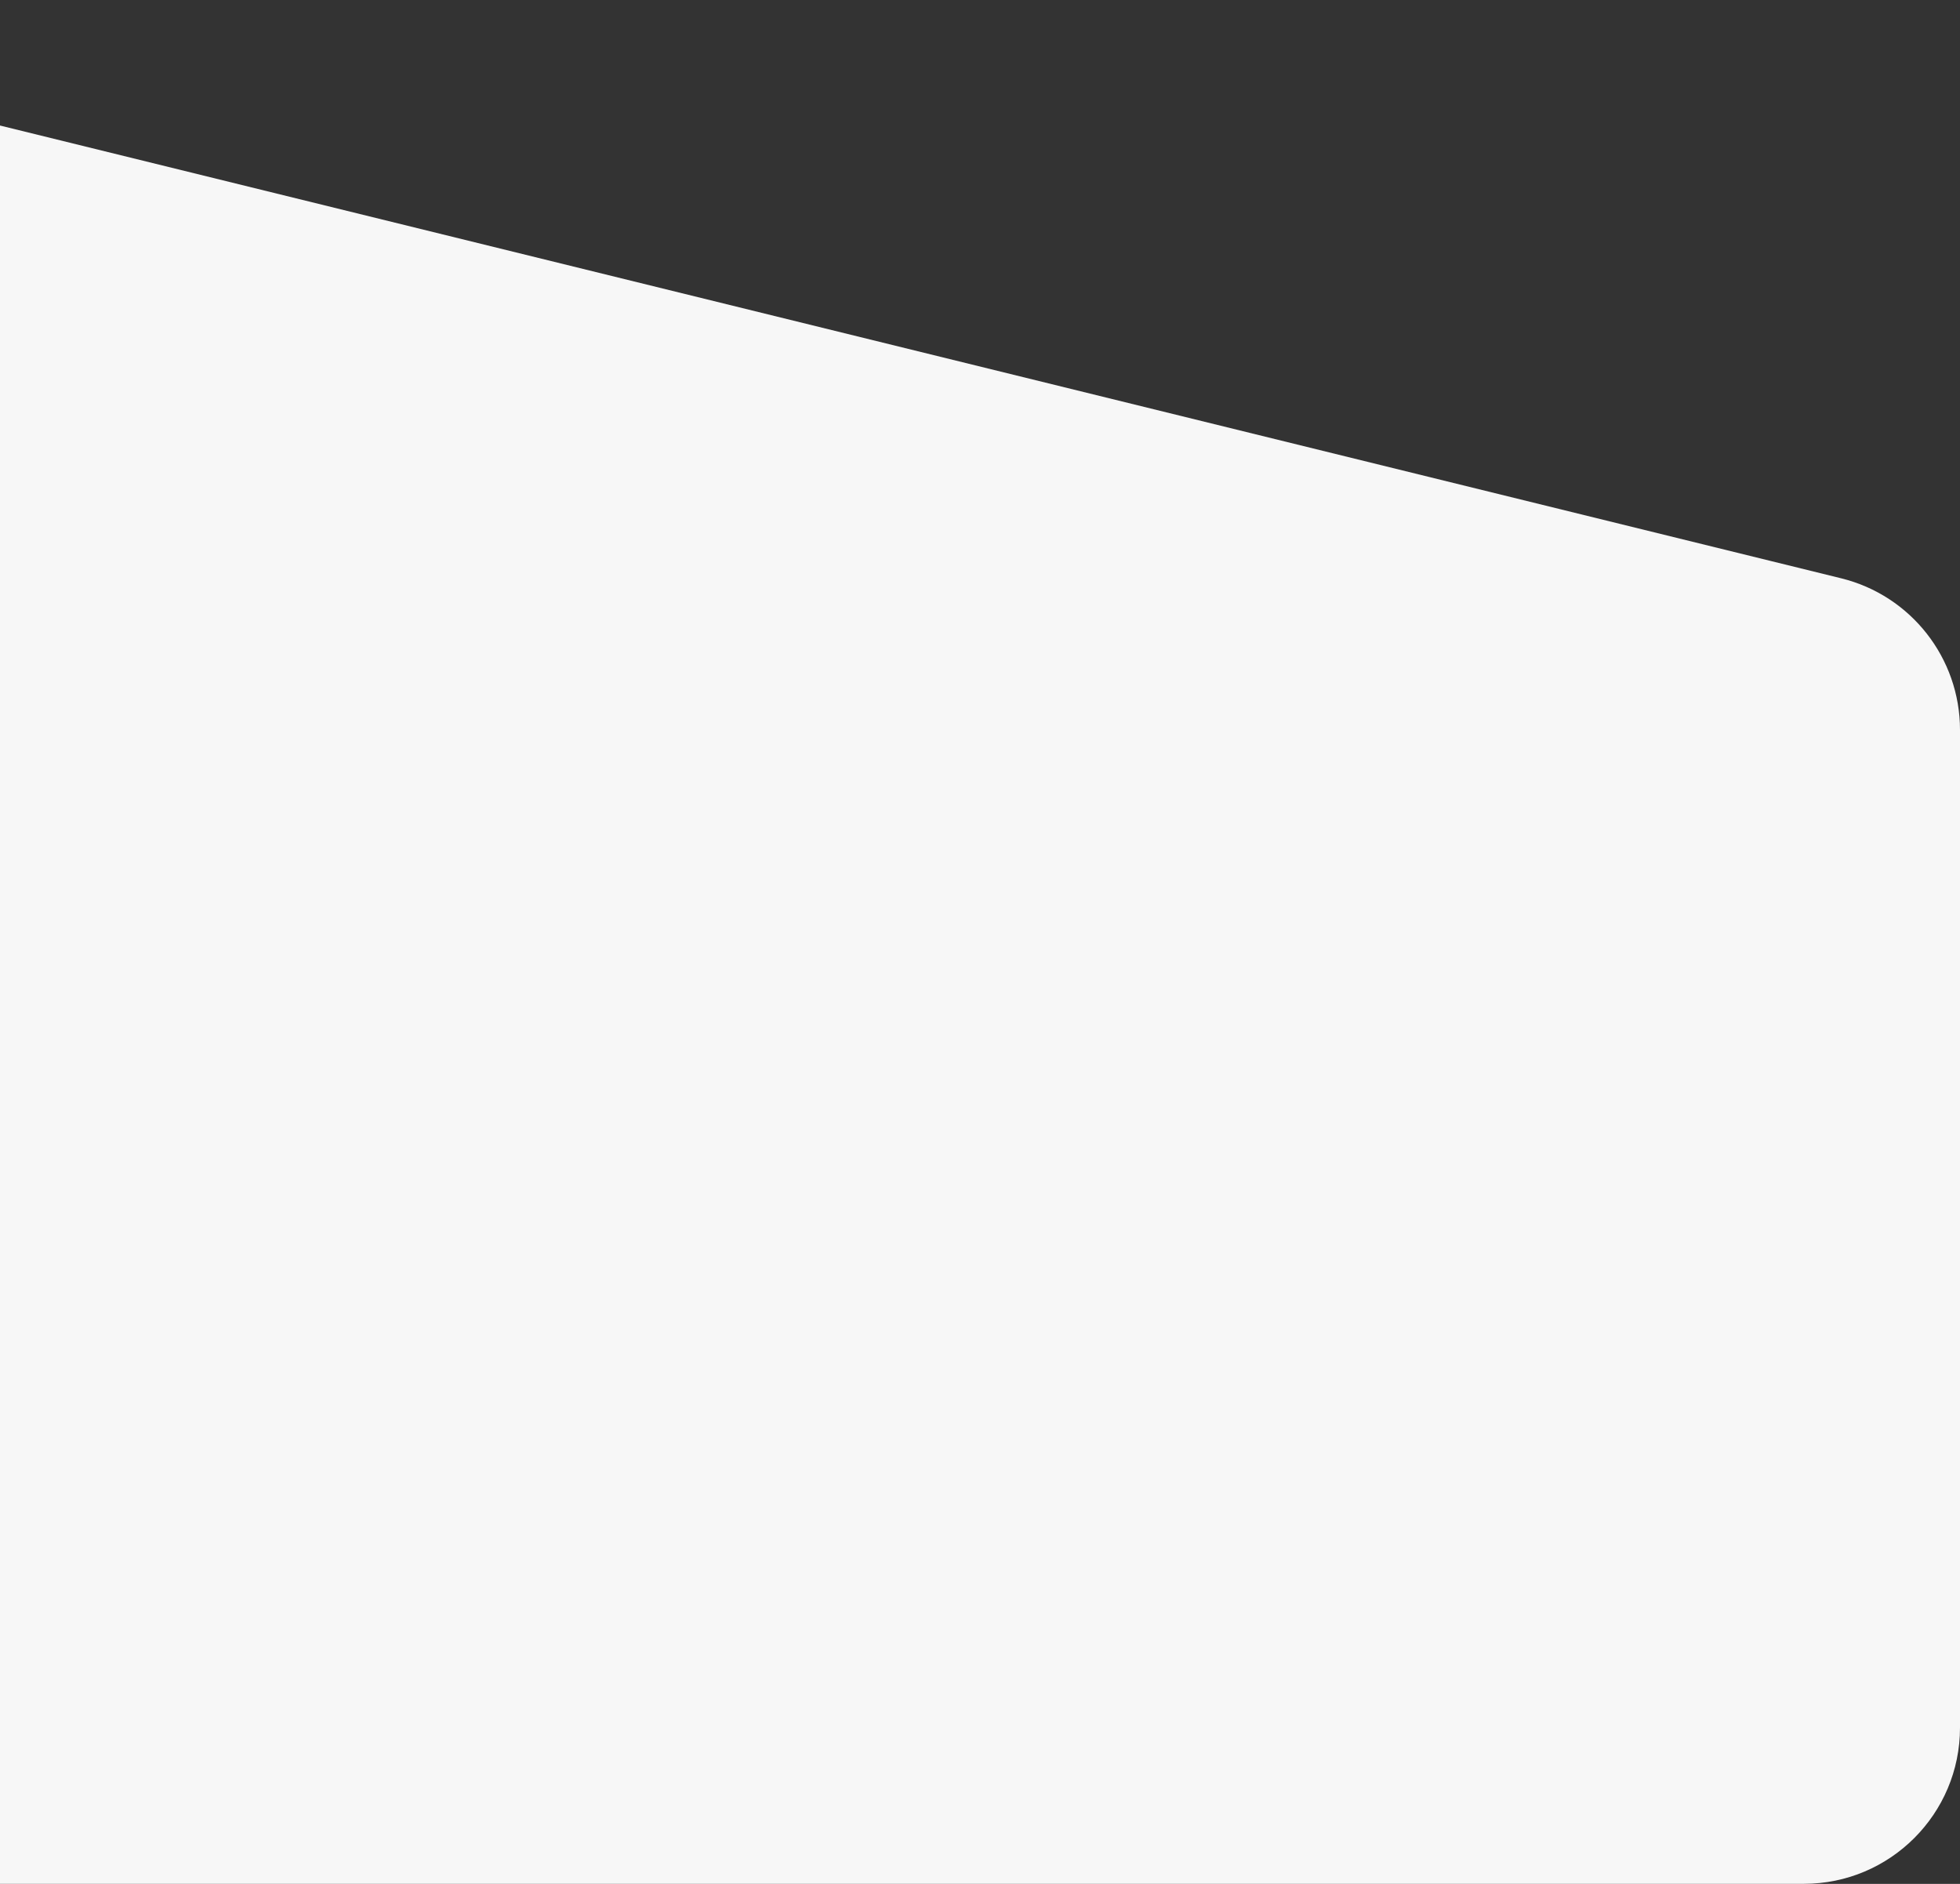 <svg width="1004" height="965" viewBox="0 0 1004 965" fill="none" xmlns="http://www.w3.org/2000/svg">
<rect x="0" y="0" width="1004" height="965" fill="#333333" stroke="none"/>
<path d="M-760 354.117C-760 327.309 -746.572 302.282 -724.235 287.459L-312.31 14.104C-293.668 1.734 -270.698 -2.266 -248.972 3.077L943.103 296.218C978.863 305.011 1004 337.079 1004 373.904V884.957C1004 929.14 968.183 964.957 924 964.957H-41.438H-680C-724.183 964.957 -760 929.14 -760 884.957V354.117Z" fill="#F7F7F7"/>
</svg>

